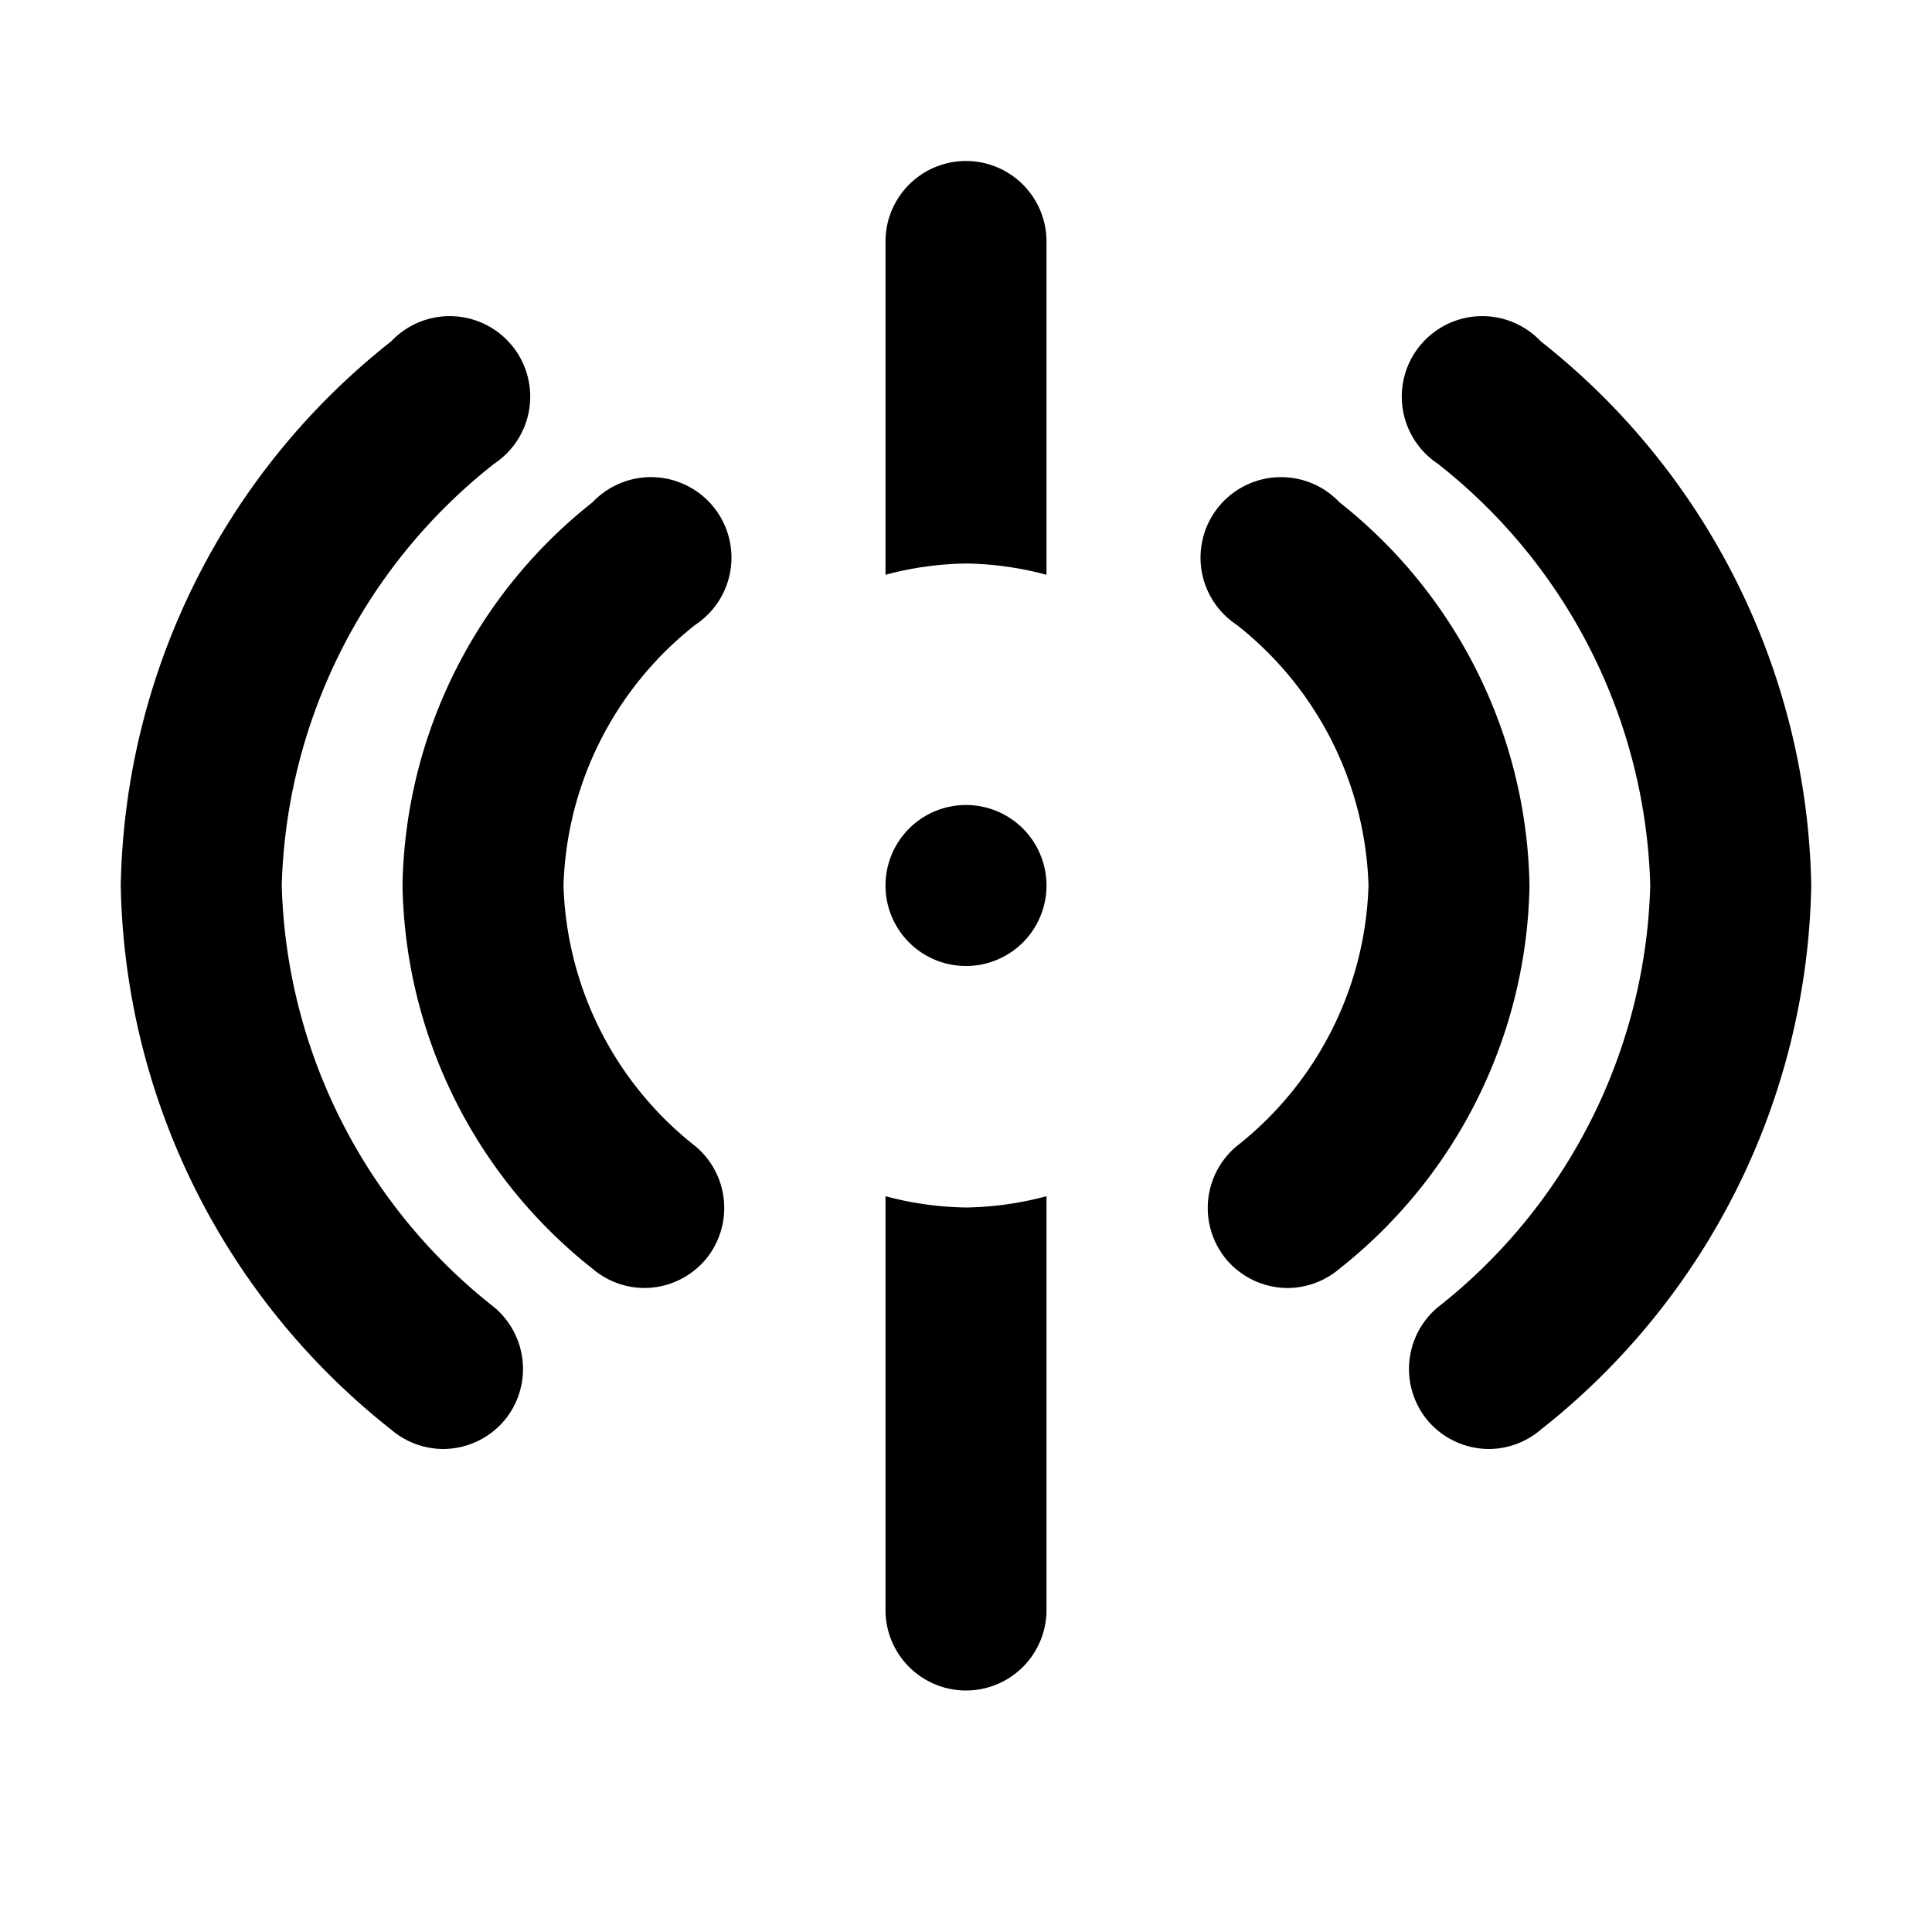 <svg xmlns="http://www.w3.org/2000/svg" viewBox="0 0 24 24" id="ShakeOutlineIcon"><g><g><rect width="24" height="24" opacity="0"></rect><path d="M5.5 18a1 1 0 0 1-.64-.24A8.81 8.81 0 0 1 1.5 11a8.81 8.81 0 0 1 3.36-6.76 1 1 0 1 1 1.28 1.52A6.9 6.9 0 0 0 3.5 11a6.9 6.9 0 0 0 2.64 5.24 1 1 0 0 1 .13 1.4 1 1 0 0 1-.77.36z"></path><path d="M12 7a4.09 4.09 0 0 1 1 .14V3a1 1 0 0 0-2 0v4.14A4.09 4.09 0 0 1 12 7z"></path><path d="M12 15a4.09 4.09 0 0 1-1-.14V20a1 1 0 0 0 2 0v-5.14a4.09 4.09 0 0 1-1 .14z"></path><path d="M16 16a1 1 0 0 1-.77-.36 1 1 0 0 1 .13-1.4A4.28 4.28 0 0 0 17 11a4.28 4.28 0 0 0-1.64-3.24 1 1 0 1 1 1.28-1.52A6.2 6.2 0 0 1 19 11a6.2 6.2 0 0 1-2.36 4.76A1 1 0 0 1 16 16z"></path><path d="M8 16a1 1 0 0 1-.64-.24A6.2 6.2 0 0 1 5 11a6.2 6.2 0 0 1 2.36-4.76 1 1 0 1 1 1.28 1.52A4.28 4.28 0 0 0 7 11a4.28 4.28 0 0 0 1.64 3.24 1 1 0 0 1 .13 1.4A1 1 0 0 1 8 16z"></path><path d="M18.5 18a1 1 0 0 1-.77-.36 1 1 0 0 1 .13-1.4A6.9 6.9 0 0 0 20.5 11a6.9 6.9 0 0 0-2.64-5.24 1 1 0 1 1 1.28-1.52A8.81 8.81 0 0 1 22.5 11a8.81 8.81 0 0 1-3.36 6.76 1 1 0 0 1-.64.24z"></path><path d="M12 12a1 1 0 1 1 1-1 1 1 0 0 1-1 1zm0-1zm0 0zm0 0zm0 0zm0 0zm0 0zm0 0z"></path></g></g></svg>
